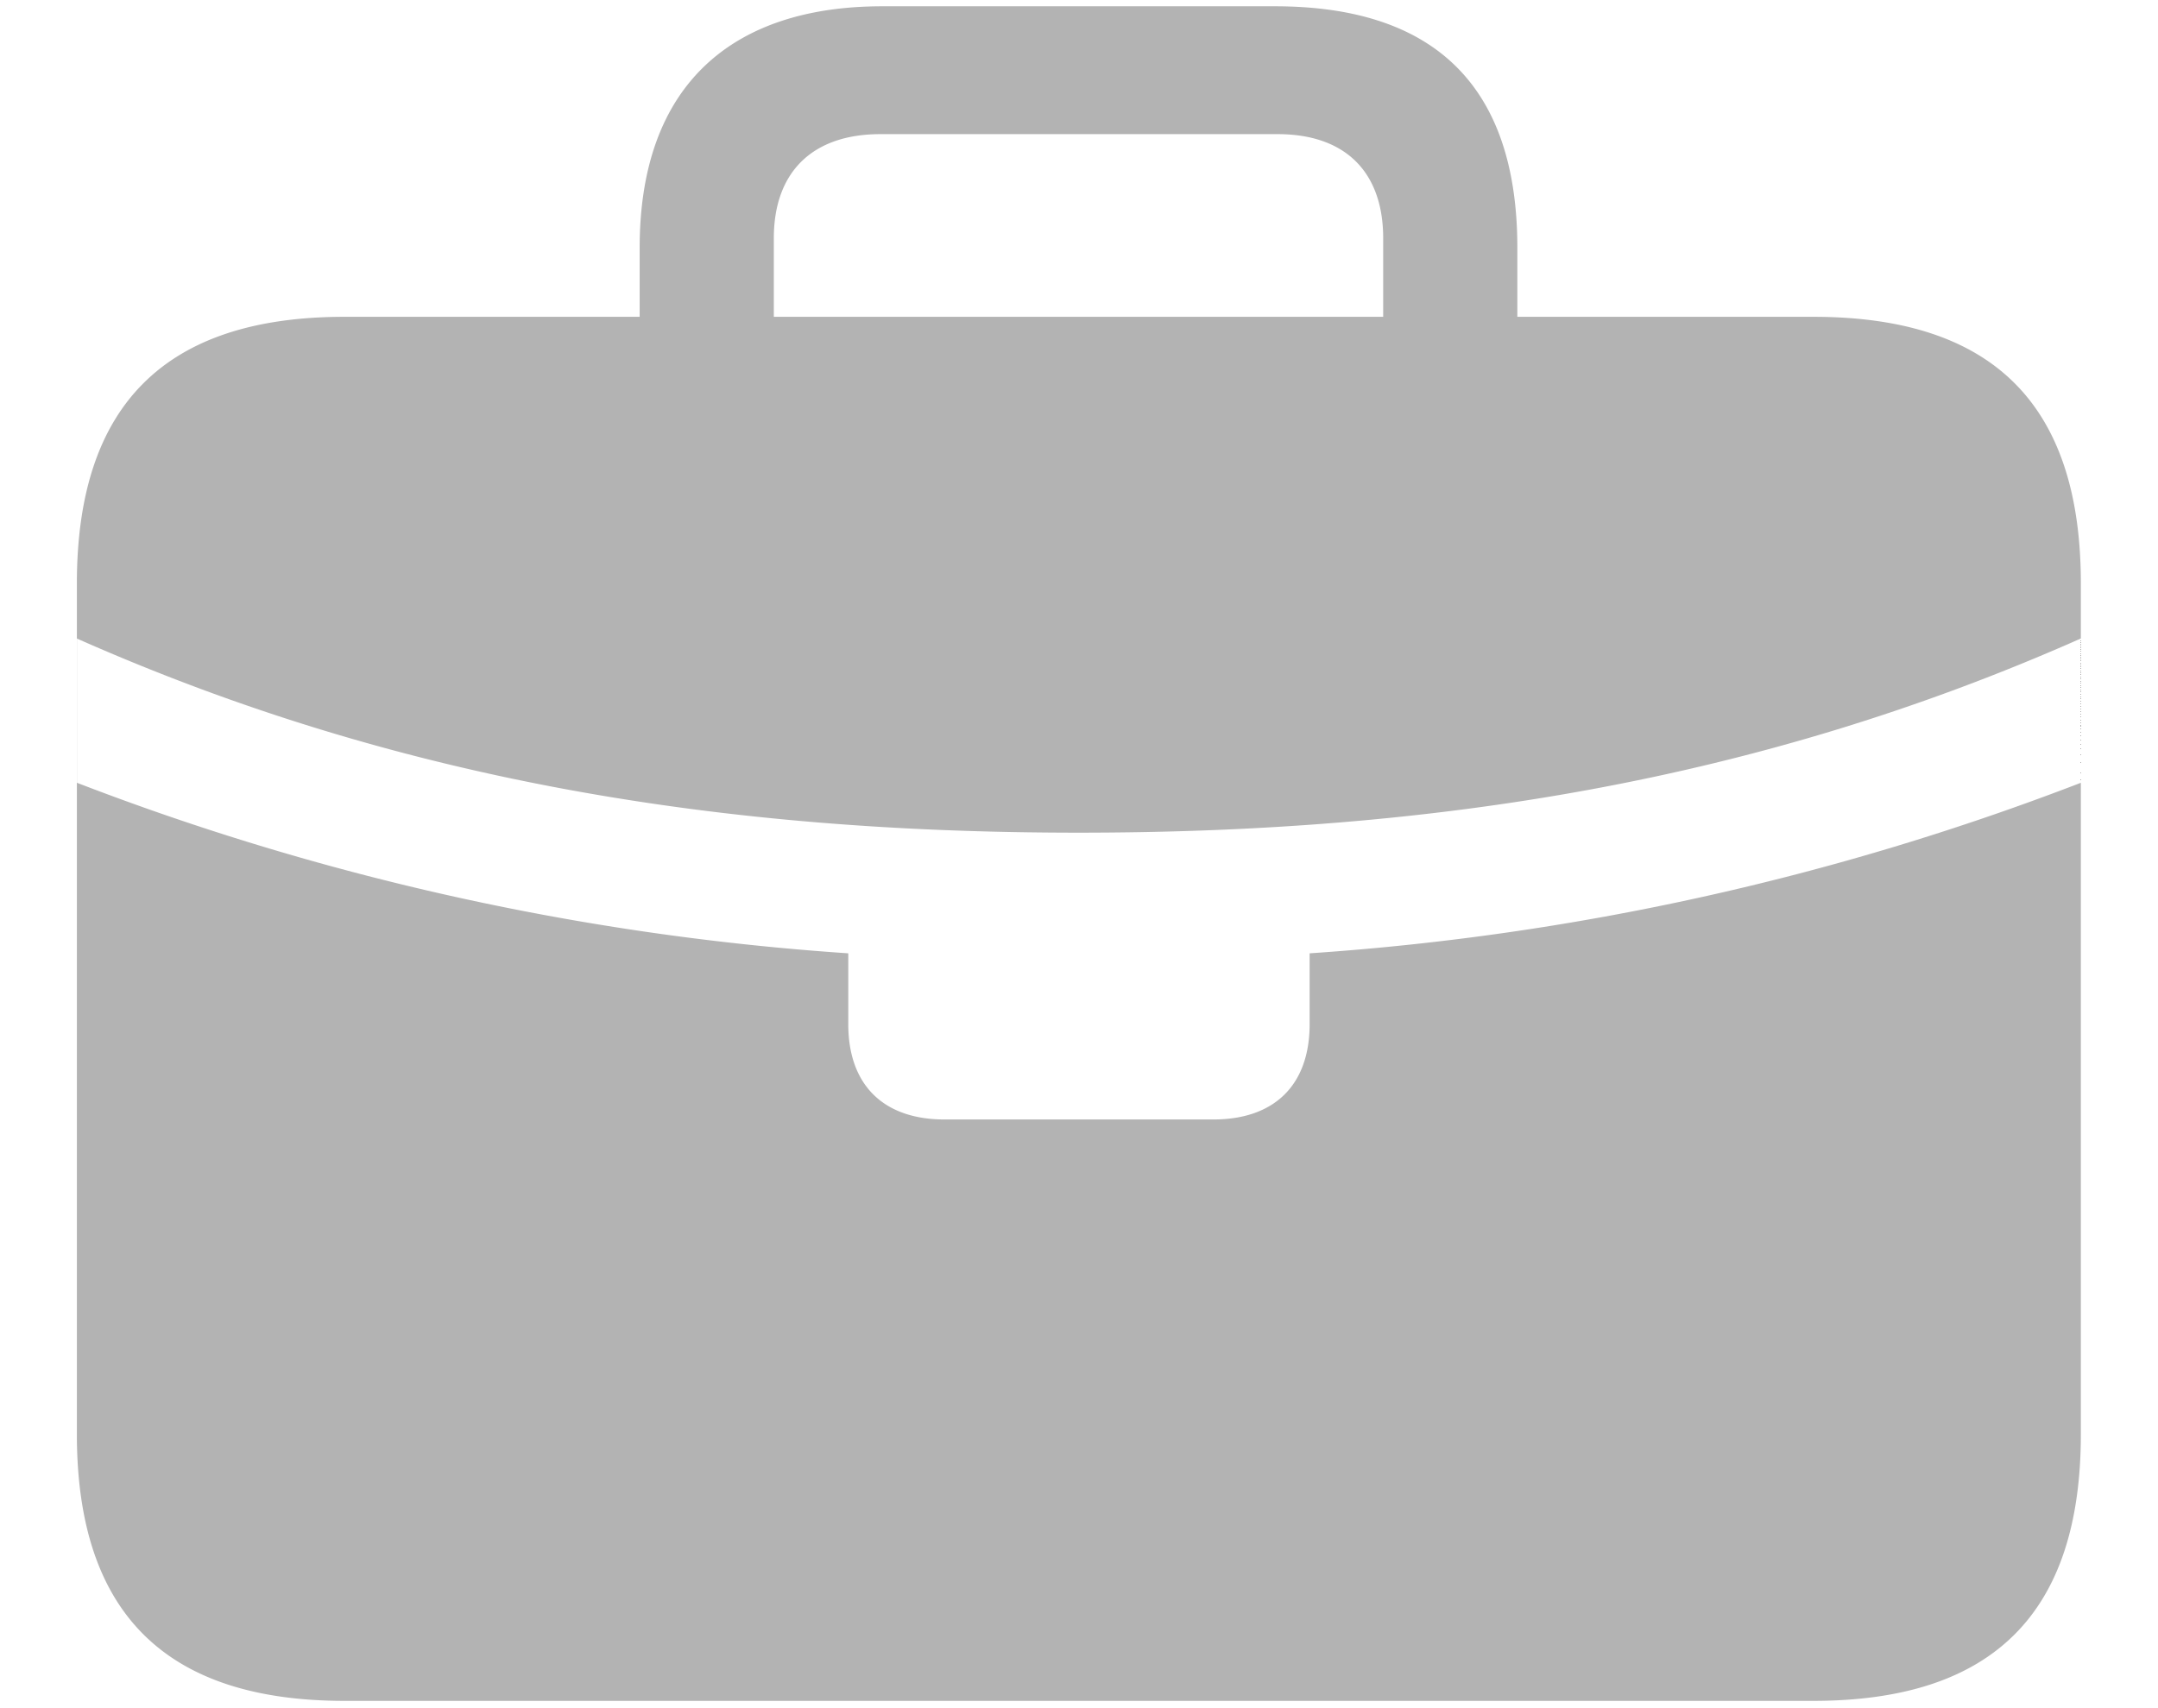 <svg width="24" height="19" fill="none" xmlns="http://www.w3.org/2000/svg"><path d="M10.502 12.452c-.673 0-1.068-.38-1.068-1.06v-.788A29.335 29.335 0 0 1 .856 8.707V7.103c3.6 1.595 7.21 2.159 11.139 2.159 3.937 0 7.547-.564 11.147-2.16v1.605a29.336 29.336 0 0 1-8.577 1.897v.788c0 .68-.395 1.06-1.069 1.06h-2.994Zm-6.67 6.467h16.335c1.993 0 2.975-.973 2.975-2.966V6.49c0-1.994-.982-2.966-2.974-2.966H3.83c-1.983 0-2.975.972-2.975 2.966v9.463c0 1.993.992 2.966 2.975 2.966Zm3.282-14.55h1.492V2.65c0-.74.433-1.158 1.184-1.158h4.419c.75 0 1.174.418 1.174 1.158V4.35h1.492V2.756C16.875.927 15.922.07 14.18.07H9.81c-1.647 0-2.696.856-2.696 2.685V4.37Z" fill="#B3B3B3"/></svg>